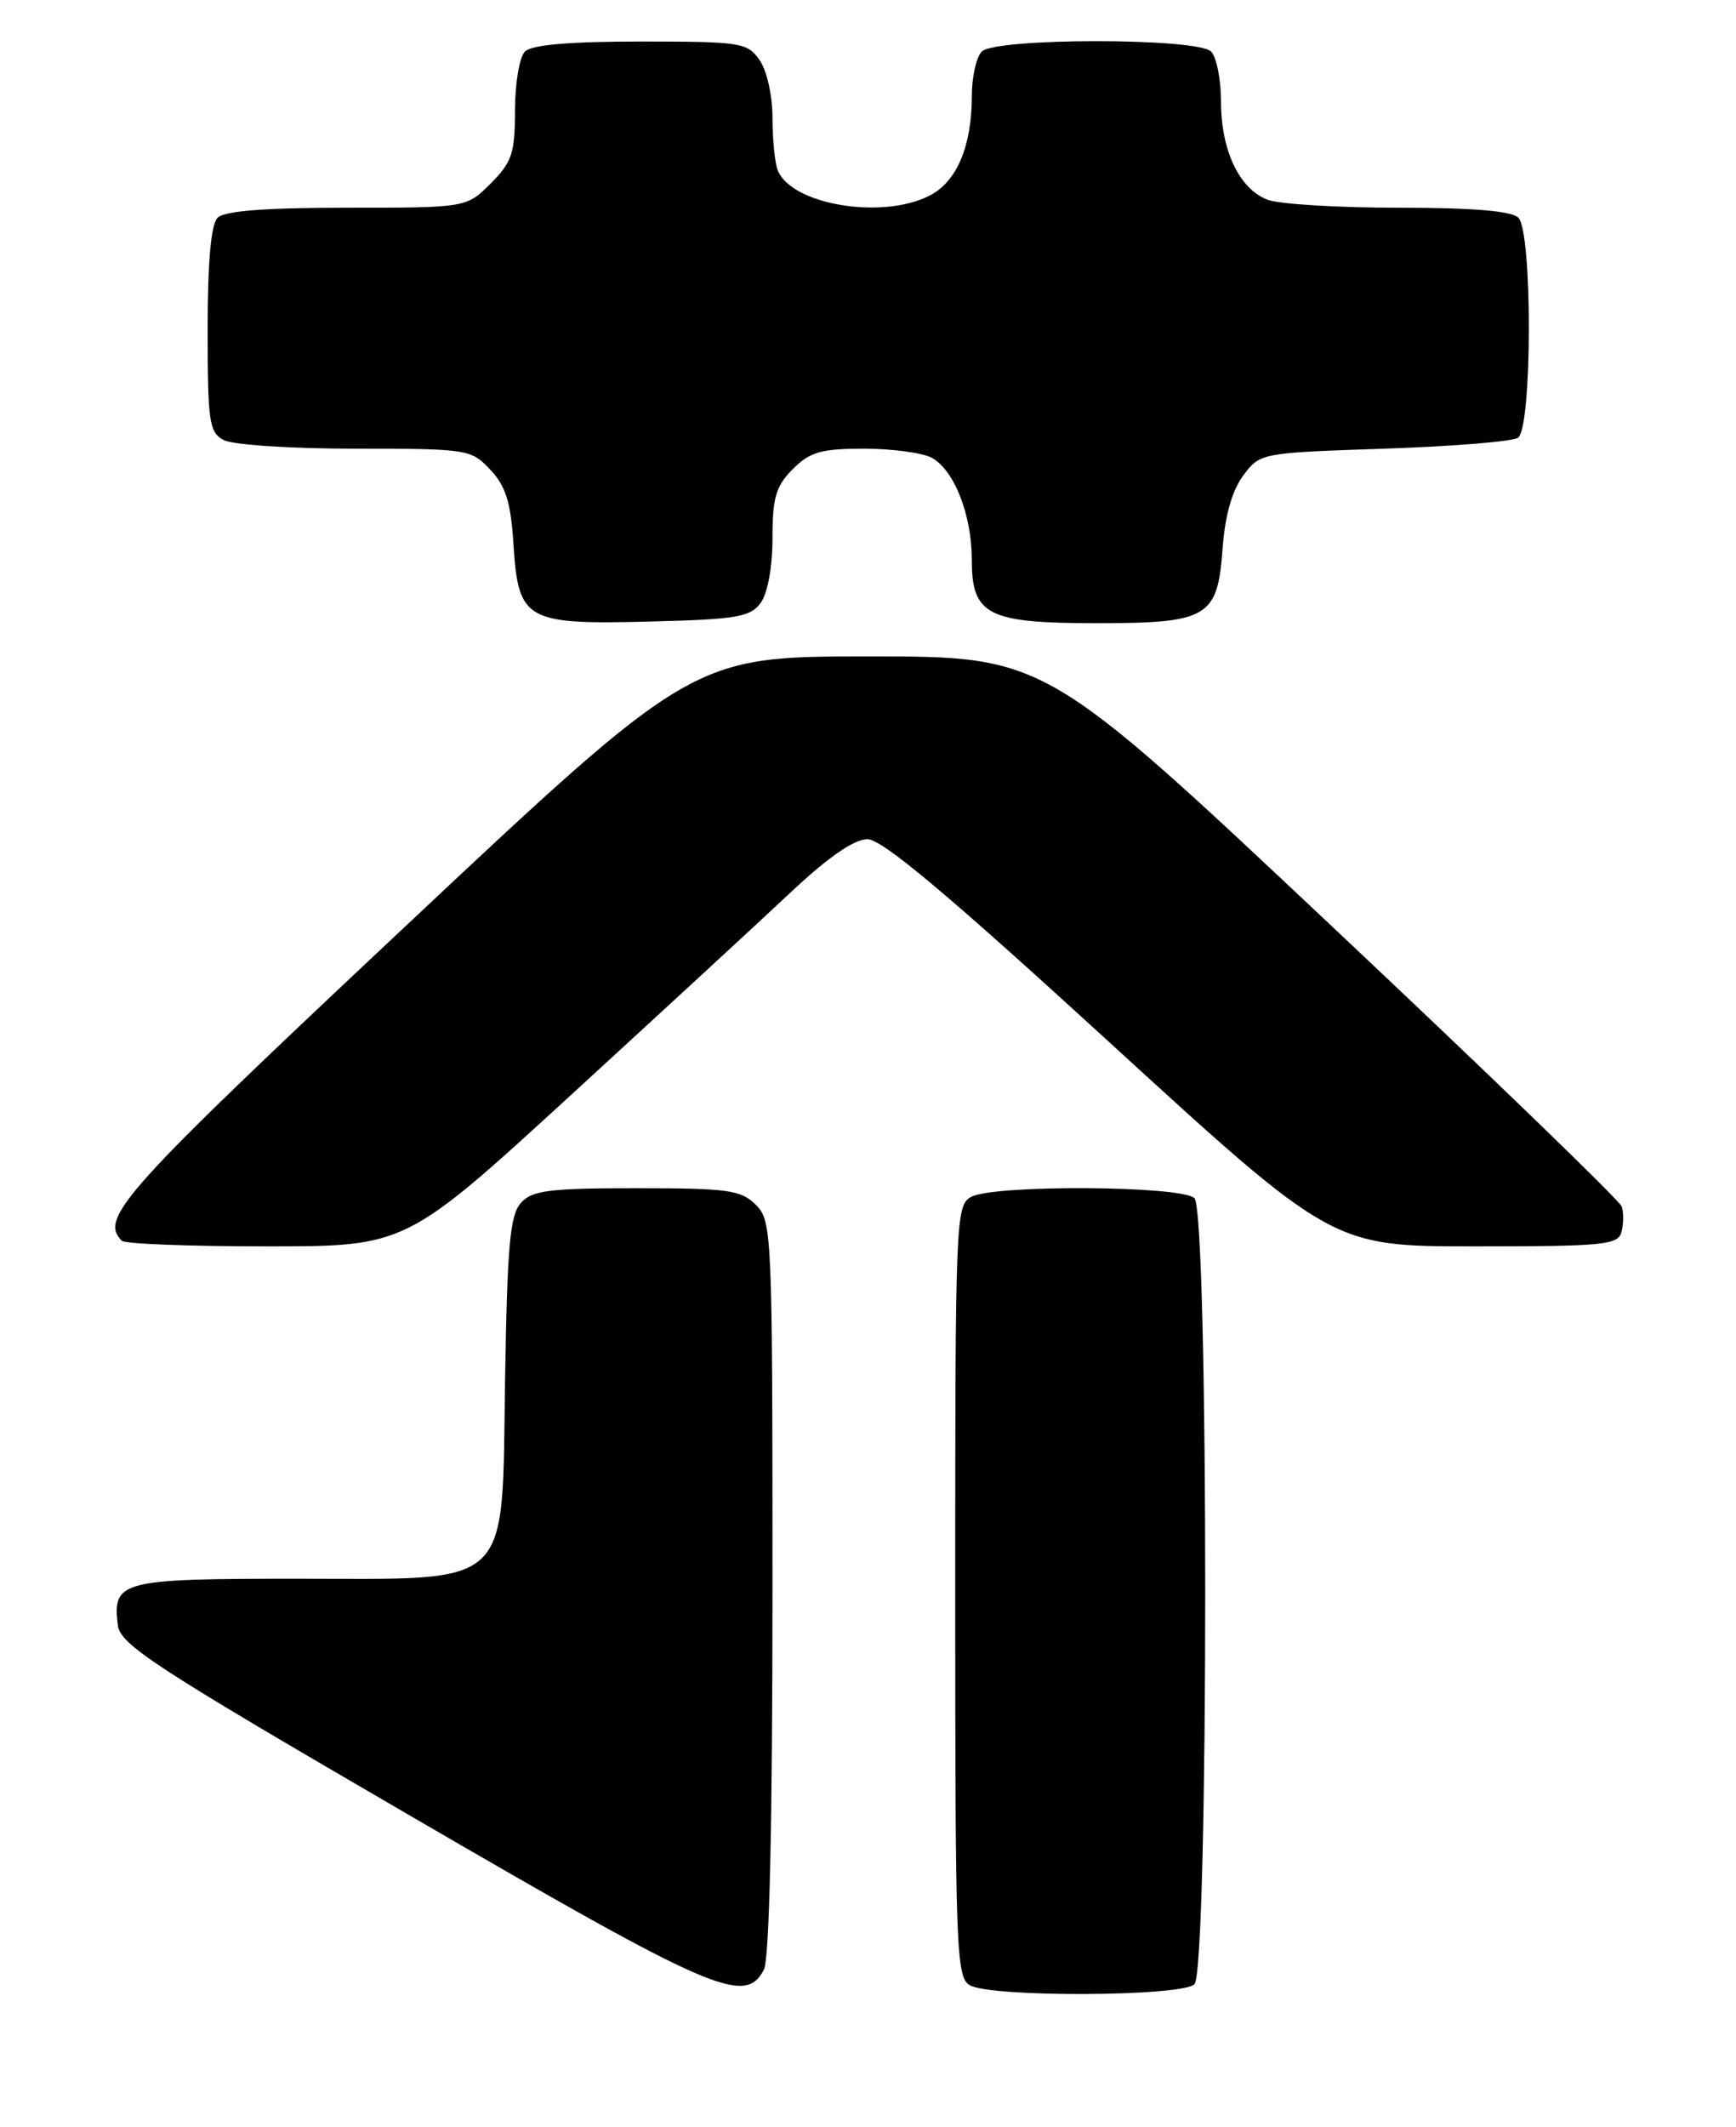<?xml version="1.0" encoding="UTF-8" standalone="no"?>
<!DOCTYPE svg PUBLIC "-//W3C//DTD SVG 1.1//EN" "http://www.w3.org/Graphics/SVG/1.1/DTD/svg11.dtd" >
<svg xmlns="http://www.w3.org/2000/svg" xmlns:xlink="http://www.w3.org/1999/xlink" version="1.1" viewBox="0 0 209 256">
 <g >
 <path fill="currentColor"
d=" M 143.80 238.80 C 145.53 237.07 145.53 145.93 143.80 144.20 C 142.29 142.69 119.71 142.55 116.93 144.04 C 115.06 145.04 115.00 146.62 115.00 191.49 C 115.00 234.64 115.12 237.97 116.75 238.92 C 119.30 240.40 142.30 240.30 143.80 238.80 Z  M 91.96 237.07 C 92.63 235.82 93.00 219.53 93.00 191.07 C 93.00 148.33 92.94 146.94 91.00 145.00 C 89.22 143.22 87.67 143.00 76.65 143.00 C 66.14 143.00 64.07 143.26 62.72 144.76 C 61.40 146.21 61.07 149.88 60.81 165.85 C 60.40 191.58 62.05 190.00 35.57 190.00 C 14.54 190.00 13.54 190.26 14.18 195.56 C 14.46 197.94 18.44 200.53 49.50 218.59 C 85.88 239.74 89.66 241.38 91.96 237.07 Z  M 68.68 131.84 C 79.58 121.85 91.54 110.83 95.25 107.34 C 99.72 103.15 102.83 101.00 104.43 101.00 C 106.21 101.00 114.06 107.59 133.63 125.50 C 160.40 150.00 160.40 150.00 177.59 150.00 C 193.11 150.00 194.81 149.83 195.22 148.25 C 195.47 147.29 195.48 145.92 195.24 145.20 C 195.00 144.49 179.29 129.30 160.32 111.45 C 125.84 79.00 125.84 79.00 104.62 79.00 C 83.40 79.00 83.40 79.00 48.70 111.58 C 14.76 143.44 11.92 146.59 14.67 149.33 C 15.03 149.70 22.88 150.00 32.09 150.00 C 48.86 150.00 48.86 150.00 68.68 131.84 Z  M 91.58 72.56 C 92.42 71.41 93.00 68.24 93.00 64.76 C 93.00 59.88 93.41 58.50 95.45 56.45 C 97.53 54.38 98.87 54.00 104.02 54.00 C 107.38 54.00 111.04 54.49 112.15 55.08 C 114.87 56.54 117.00 61.95 117.00 67.41 C 117.00 74.03 118.92 75.00 132.00 75.00 C 145.45 75.00 146.59 74.33 147.19 66.02 C 147.48 62.03 148.33 59.04 149.67 57.24 C 151.70 54.51 151.78 54.50 166.60 54.00 C 174.80 53.73 182.06 53.14 182.75 52.69 C 184.47 51.58 184.51 27.91 182.80 26.20 C 181.99 25.39 177.33 25.00 168.37 25.00 C 161.09 25.00 154.00 24.57 152.61 24.04 C 149.21 22.75 147.00 18.11 147.00 12.25 C 147.00 9.58 146.46 6.86 145.80 6.20 C 144.14 4.54 119.86 4.54 118.20 6.20 C 117.54 6.86 117.00 9.27 117.00 11.55 C 117.00 17.58 115.20 21.85 111.94 23.53 C 106.23 26.48 95.23 24.64 93.62 20.46 C 93.28 19.56 93.00 16.72 93.00 14.14 C 93.00 11.51 92.32 8.47 91.44 7.22 C 89.97 5.12 89.18 5.00 77.14 5.00 C 68.57 5.00 64.01 5.39 63.20 6.20 C 62.54 6.86 62.00 10.04 62.00 13.28 C 62.00 18.44 61.64 19.51 59.08 22.08 C 56.15 25.00 56.15 25.00 41.78 25.00 C 31.93 25.00 27.02 25.38 26.20 26.20 C 25.40 27.00 25.00 31.46 25.00 39.66 C 25.00 50.77 25.18 52.03 26.93 52.96 C 28.00 53.54 35.10 54.00 42.76 54.00 C 56.33 54.00 56.71 54.06 59.03 56.53 C 60.90 58.52 61.50 60.45 61.82 65.56 C 62.41 74.70 63.28 75.19 78.33 74.80 C 88.69 74.54 90.34 74.26 91.58 72.56 Z "/>
</g>
</svg>